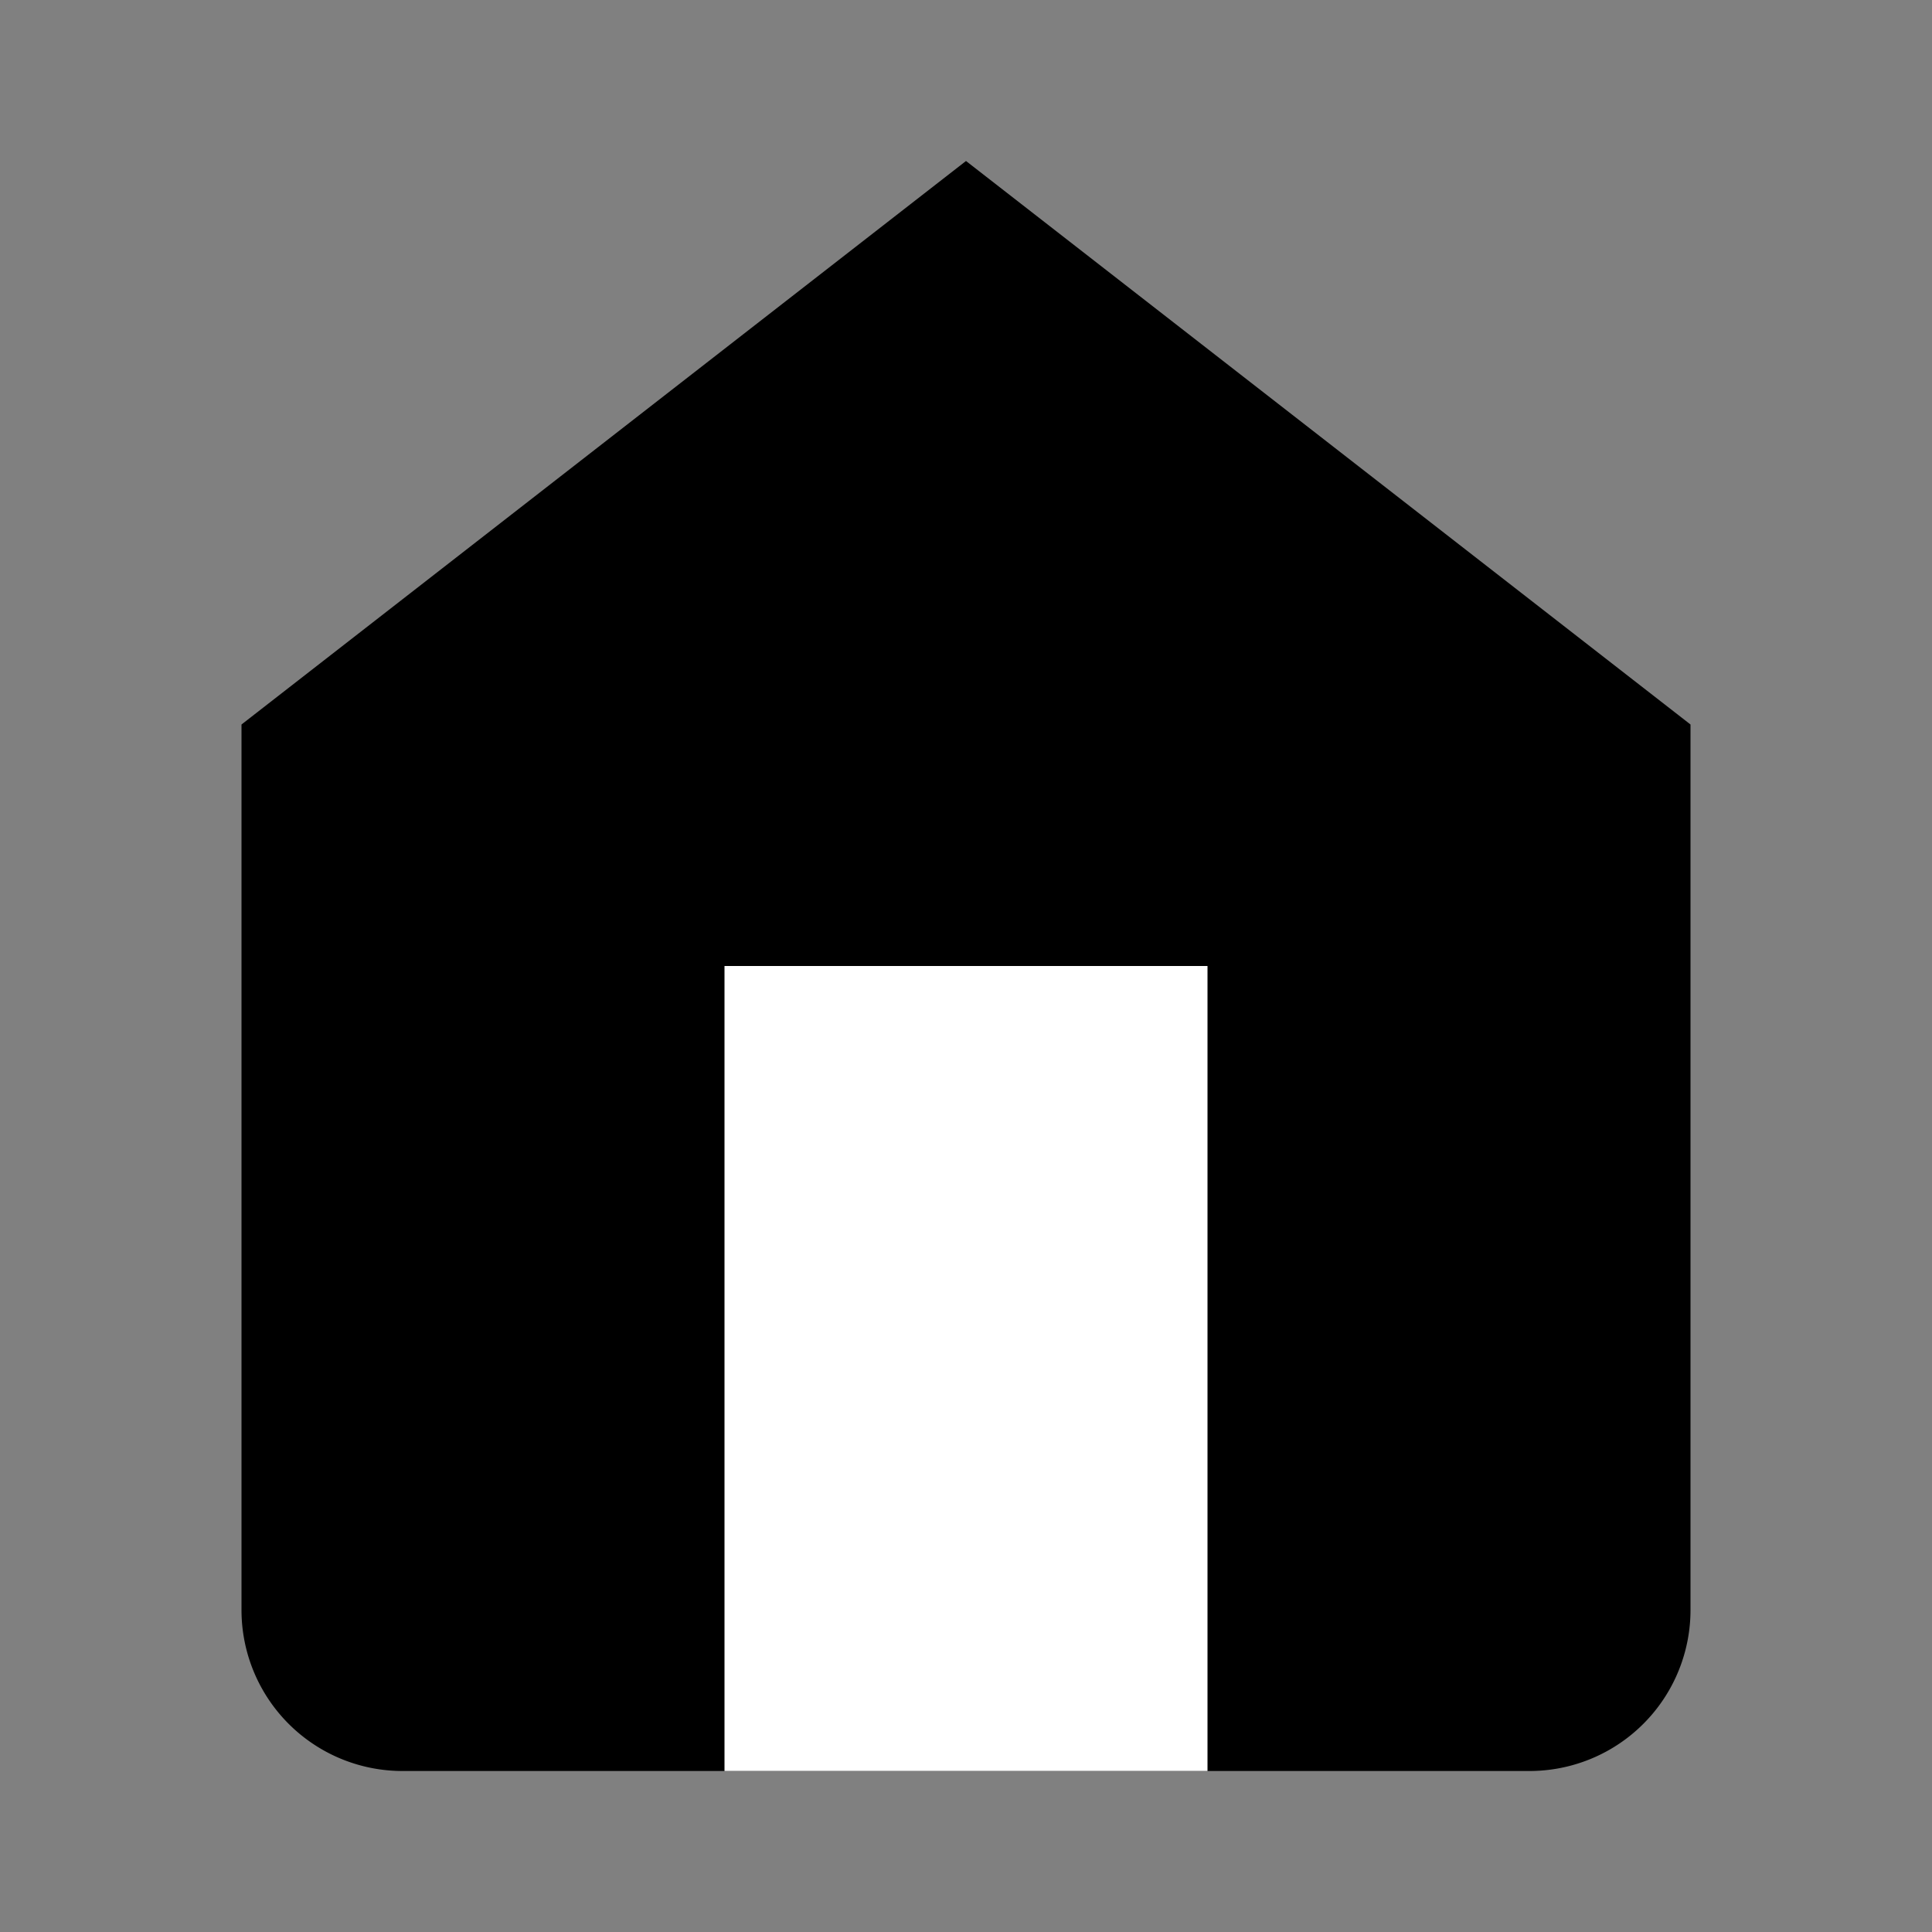 <svg width="24" height="24" viewBox="0 0 24 24" fill="none" xmlns="http://www.w3.org/2000/svg">
    <rect x="0" y="0" width="24" height="24" fill="#808080" stroke="none"/>
    <path d="M3 9l9-7 9 7v11a2 2 0 01-2 2H5a2 2 0 01-2-2V9z" fill="#000000"/>
    <path d="M9 22V12h6v10H9z" fill="#FFFFFF"/>
</svg>